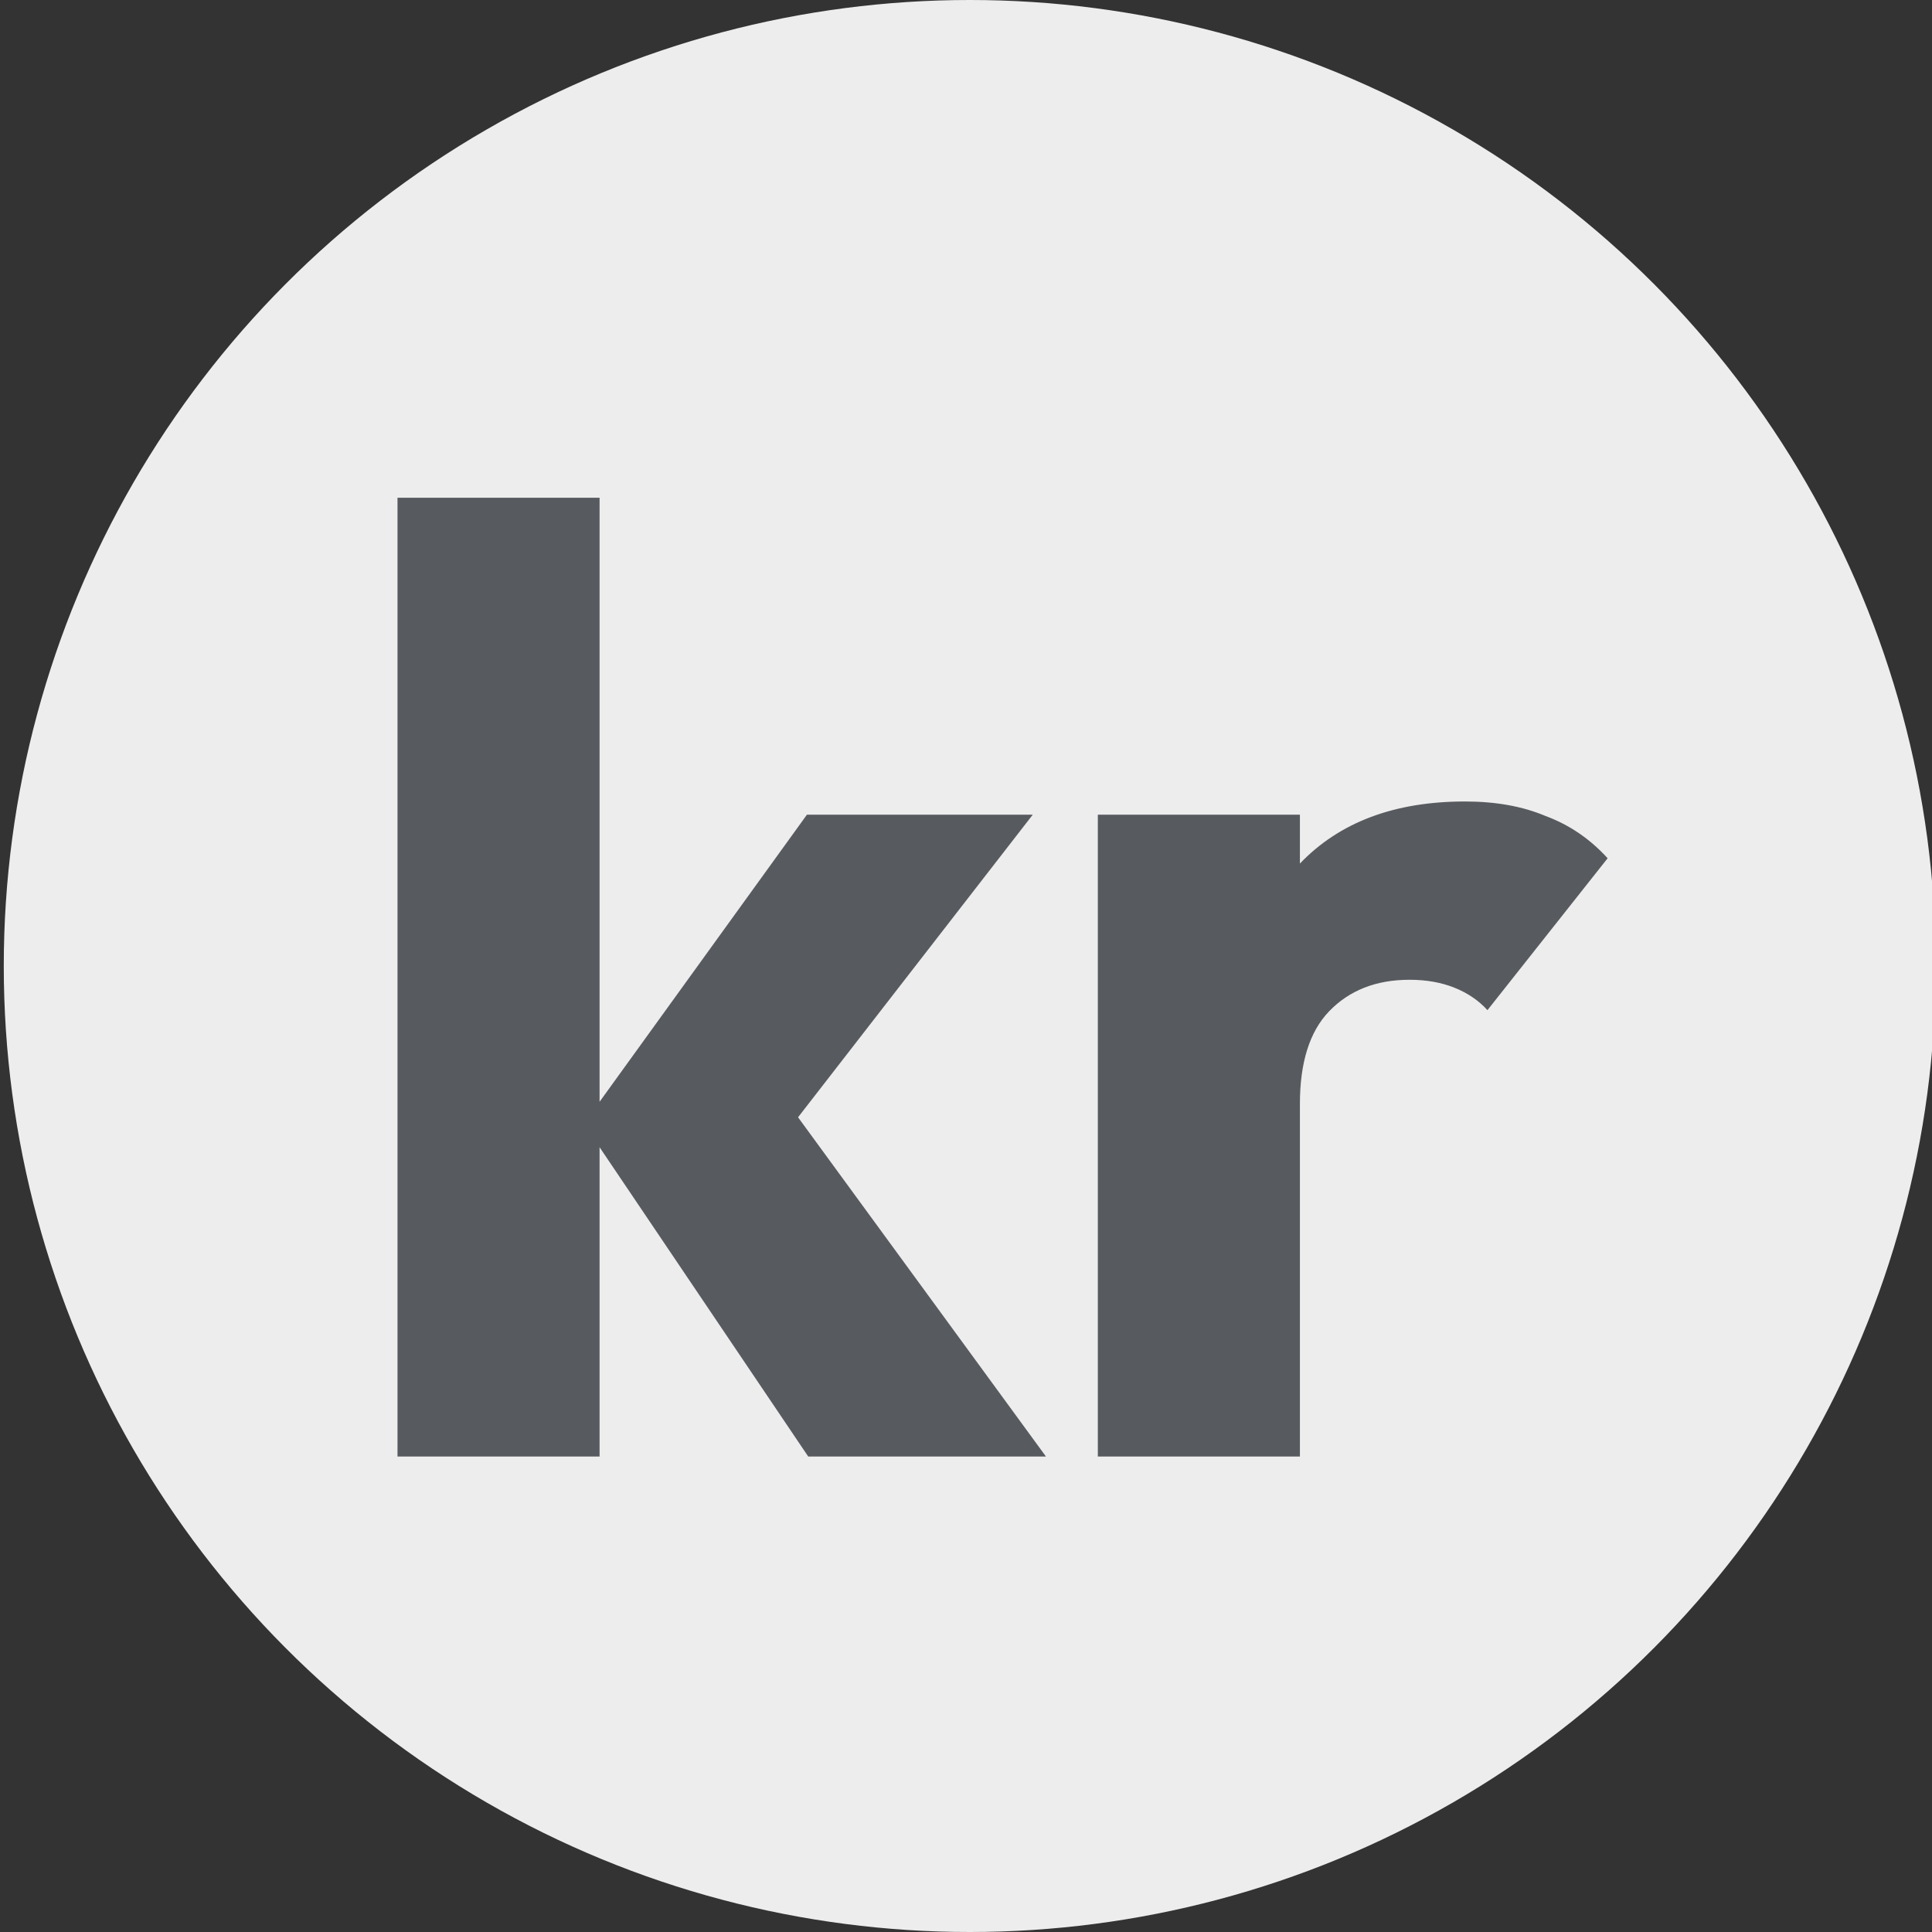 <svg width="512" height="512" viewBox="0 0 512 512" fill="none" xmlns="http://www.w3.org/2000/svg">
<rect x="0" y="0" width="512" height="512" fill="#333333" stroke="none"/>
<g clip-path="url(#clip0_2276_140)">
<circle cx="257" cy="256" r="256" fill="#EDEDED"/>
<path d="M214.193 386L154.693 297.8L213.843 215.9H273.693L202.293 307.95L204.043 285.9L277.193 386H214.193ZM105.343 386V131.9H158.893V386H105.343ZM290.939 386V215.9H344.489V386H290.939ZM344.489 292.55L322.089 275.05C326.522 255.217 333.989 239.817 344.489 228.85C354.989 217.883 369.572 212.4 388.239 212.4C396.406 212.4 403.522 213.683 409.589 216.25C415.889 218.583 421.372 222.317 426.039 227.45L394.189 267.7C391.856 265.133 388.939 263.15 385.439 261.75C381.939 260.35 377.972 259.65 373.539 259.65C364.672 259.65 357.556 262.45 352.189 268.05C347.056 273.417 344.489 281.583 344.489 292.55Z" fill="#575A5E"/>
</g>
<defs>
<clipPath id="clip0_2276_140">
<rect width="512" height="512" fill="white"/>
</clipPath>
</defs>
</svg>
